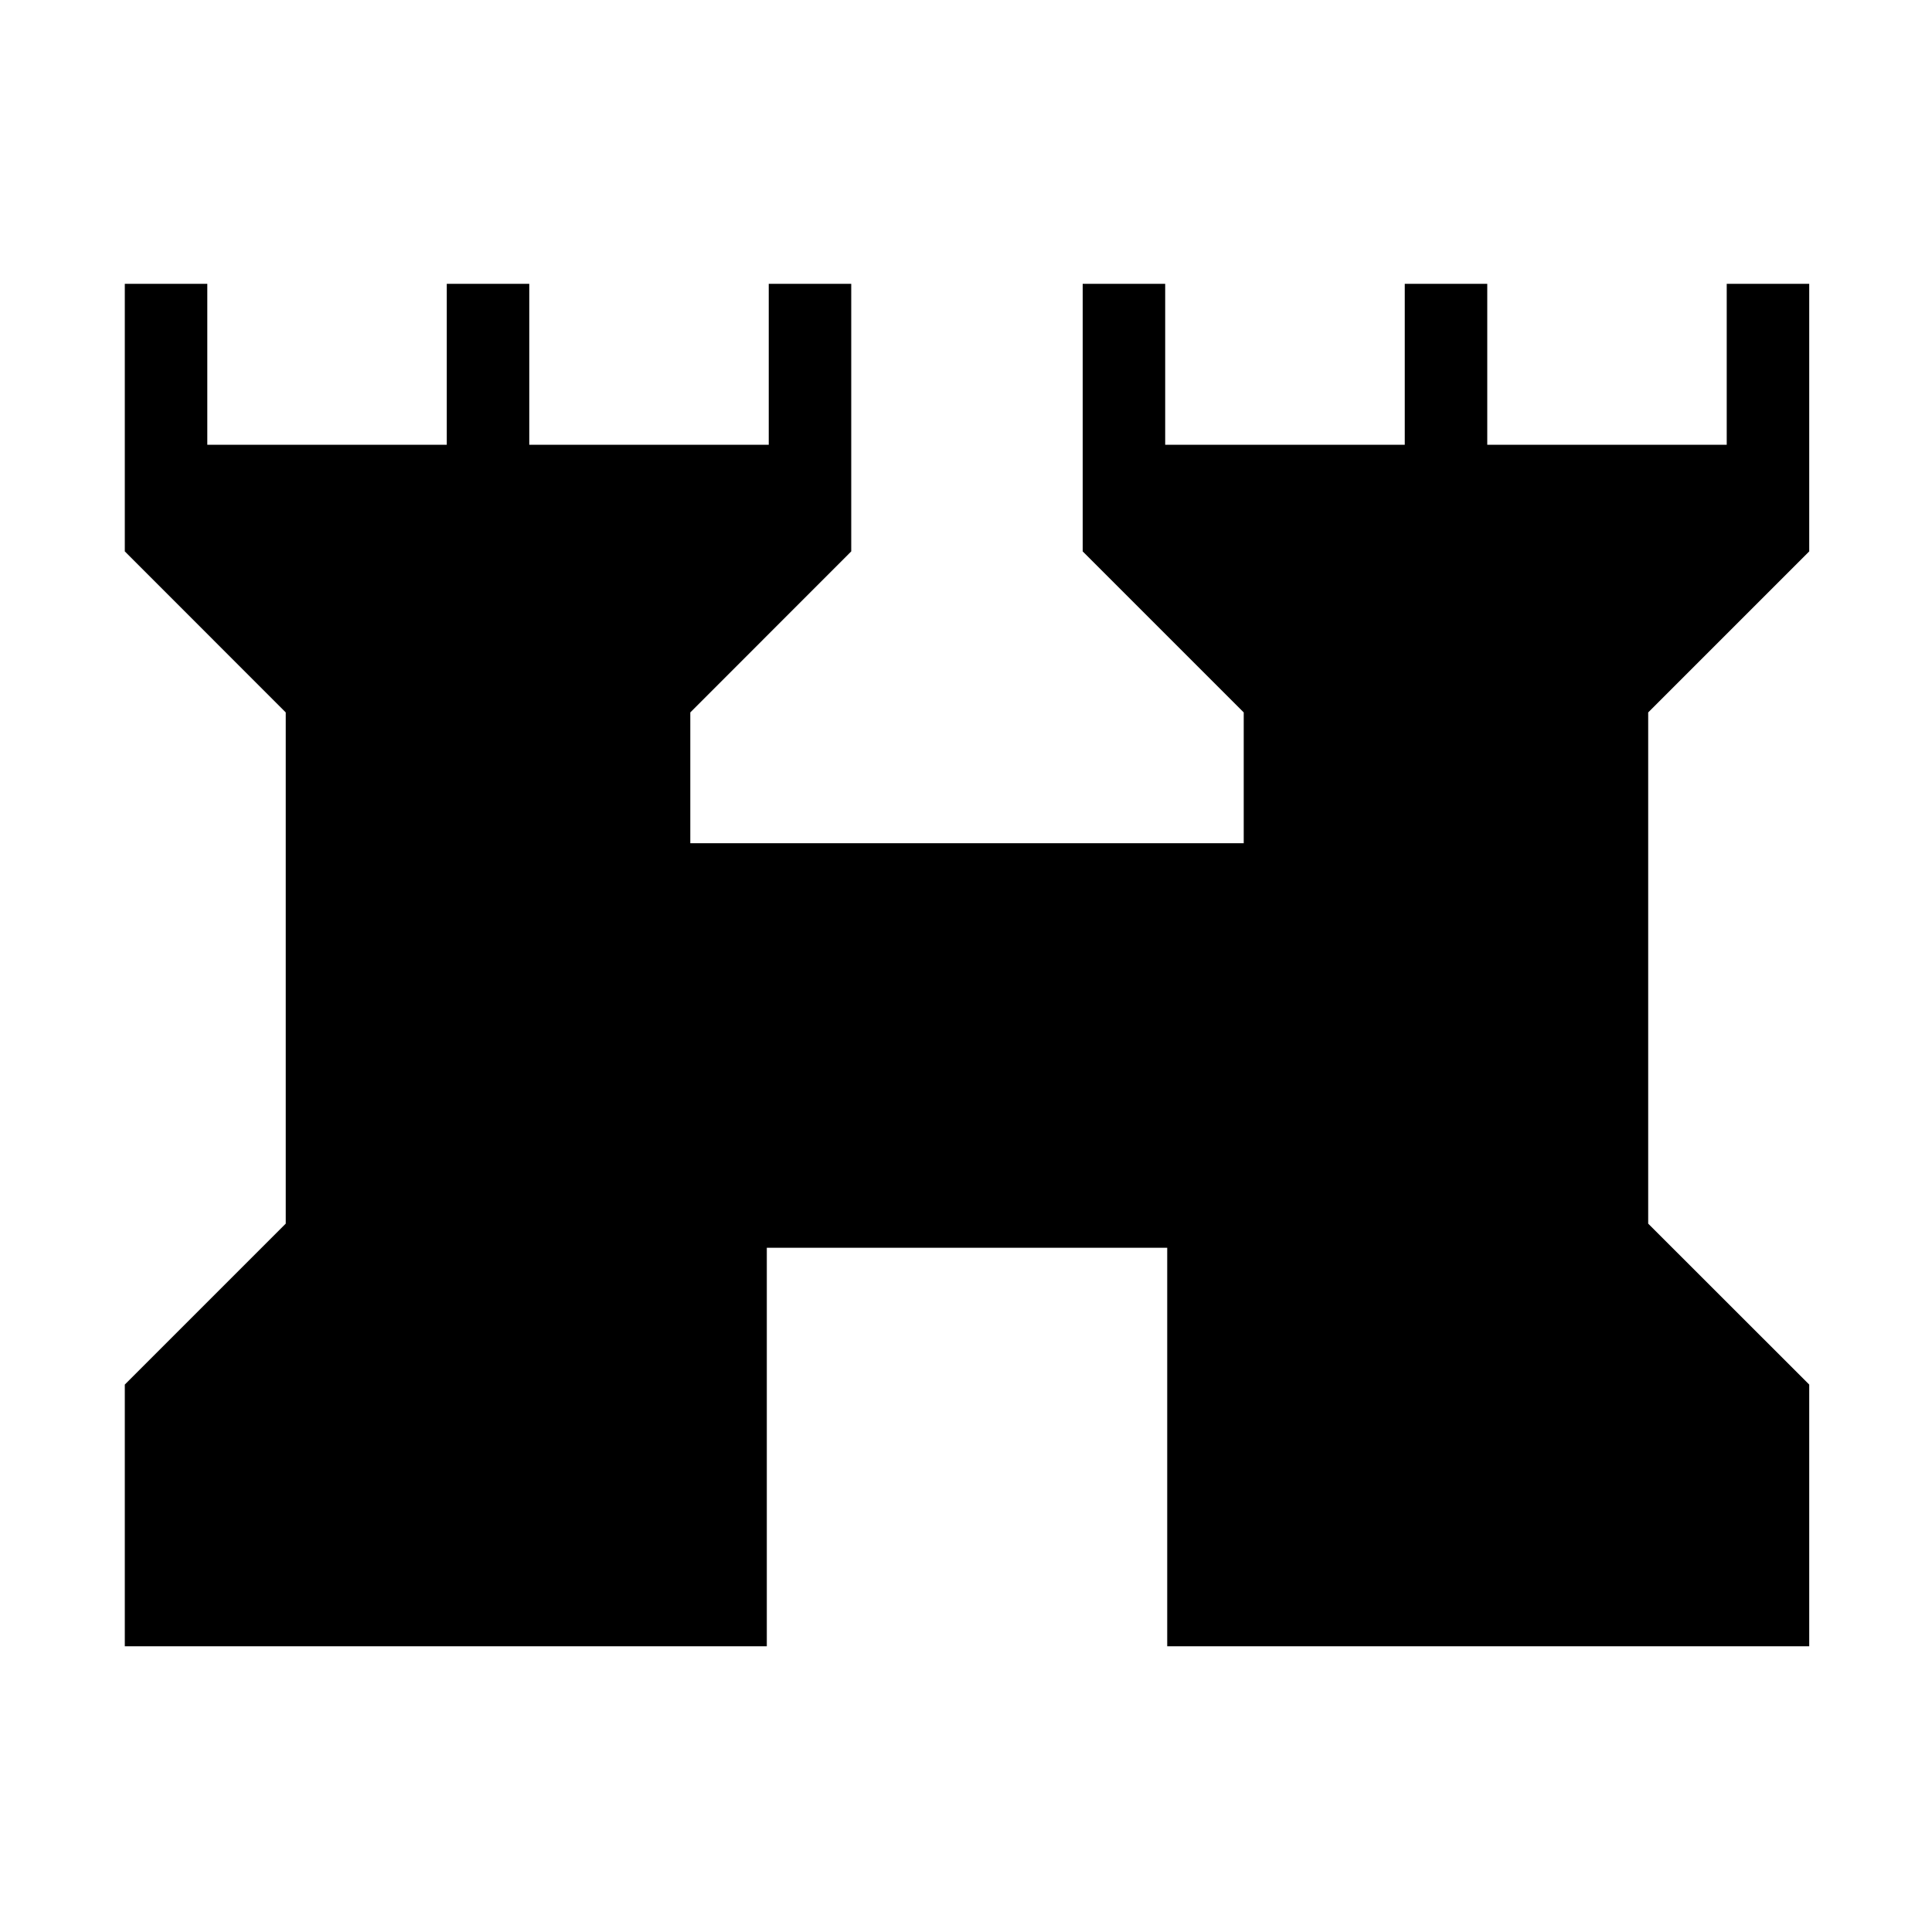 <svg xmlns="http://www.w3.org/2000/svg" height="20" width="20"><path d="M1.292 17.042v-2.709l1.666-1.666V7.375L1.292 5.708v-2.77h.854v1.666h2.479V2.938h.854v1.666h2.479V2.938h.854v2.77L7.146 7.375v1.354h5.729V7.375l-1.667-1.667v-2.77h.854v1.666h2.48V2.938h.854v1.666h2.479V2.938h.854v2.77l-1.667 1.667v5.292l1.667 1.666v2.709h-6.646v-4.125H7.938v4.125Z"/></svg>